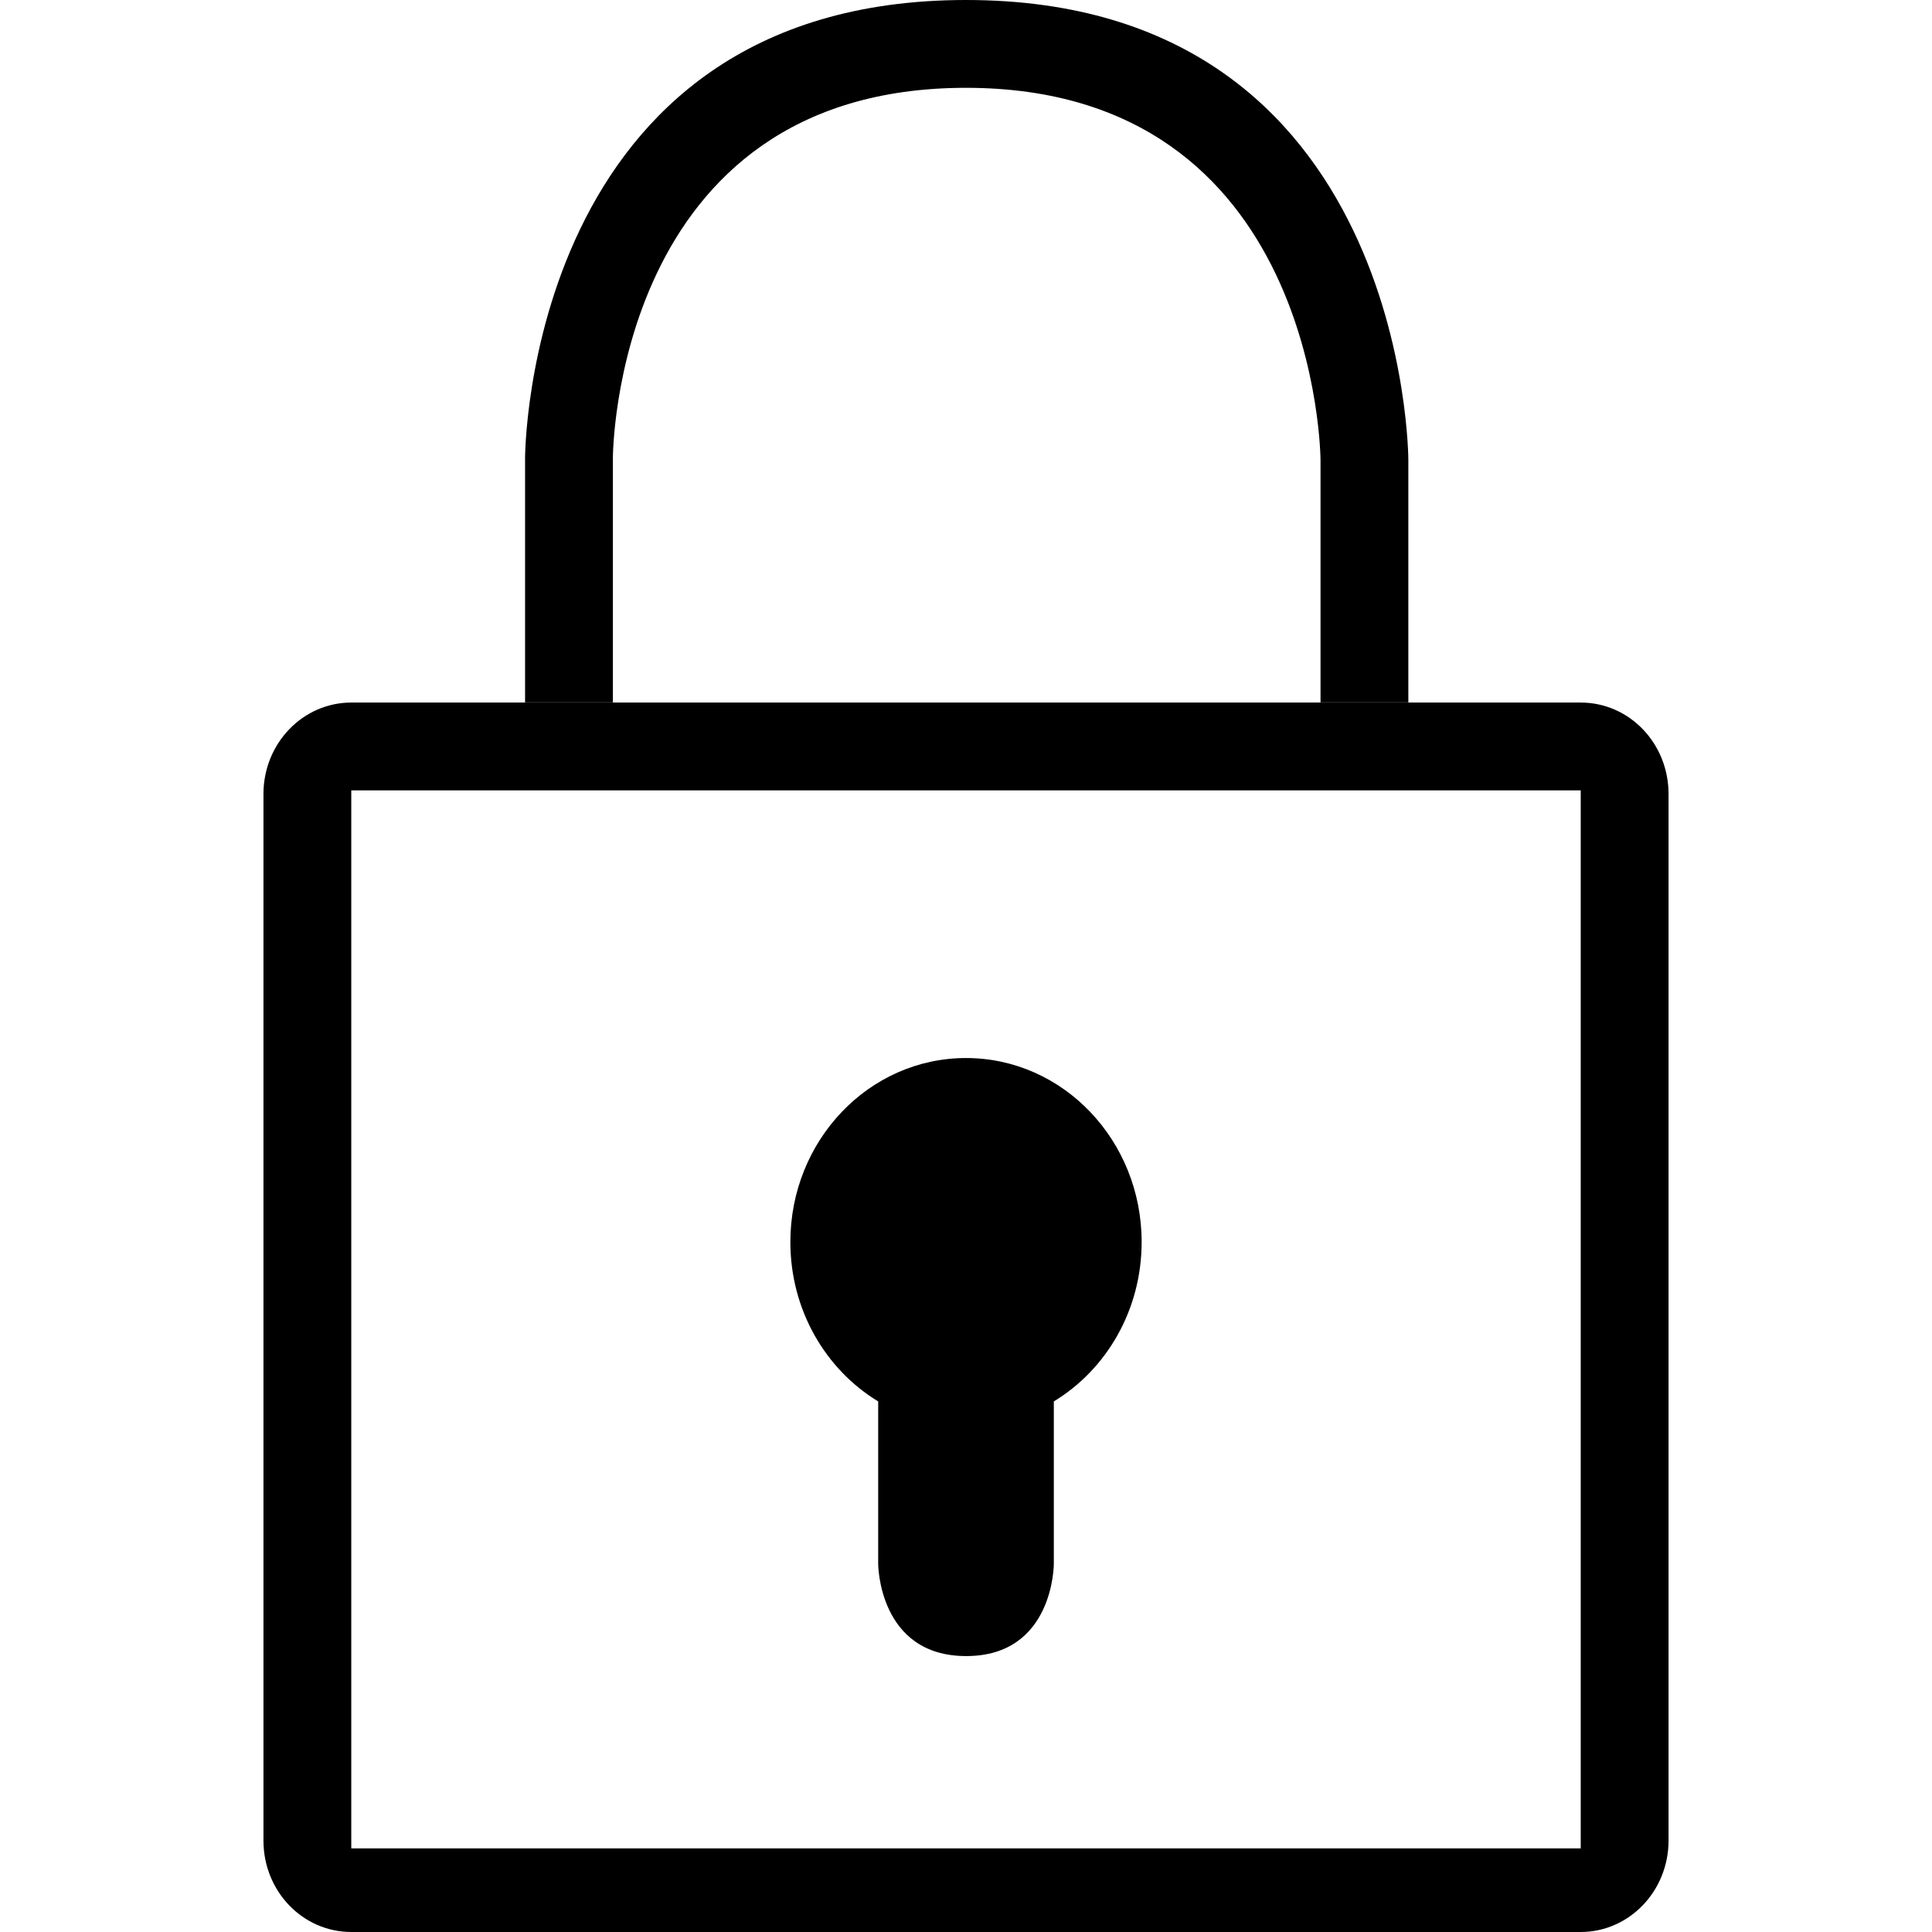 <svg xmlns="http://www.w3.org/2000/svg" viewBox="0 0 792 792"><path d="M577.332 287.928v-99.36S577.332 0 396 0C215.244 0 215.244 187.776 215.244 187.776v100.152h36V187.776S251.244 36 396 36s145.332 152.568 145.332 152.568v99.36h36zM108 325.476v429.048c0 20.7 16.02 37.476 36.036 37.476h503.928C667.872 792 684 775.224 684 754.524V325.476c0-20.7-16.02-37.476-36.036-37.476H144.036C124.128 288 108 304.776 108 325.476zM648 324v433.729H144V324h504z"/><path d="M360 574.488v66.672s.108 37.728 36.072 37.728c35.964 0 35.928-37.728 35.928-37.728v-66.672c21.528-13.032 36-37.404 36-65.34 0-41.652-32.22-75.421-72-75.421s-72 33.769-72 75.421c0 27.9 14.472 52.308 36 65.34z"/></svg>